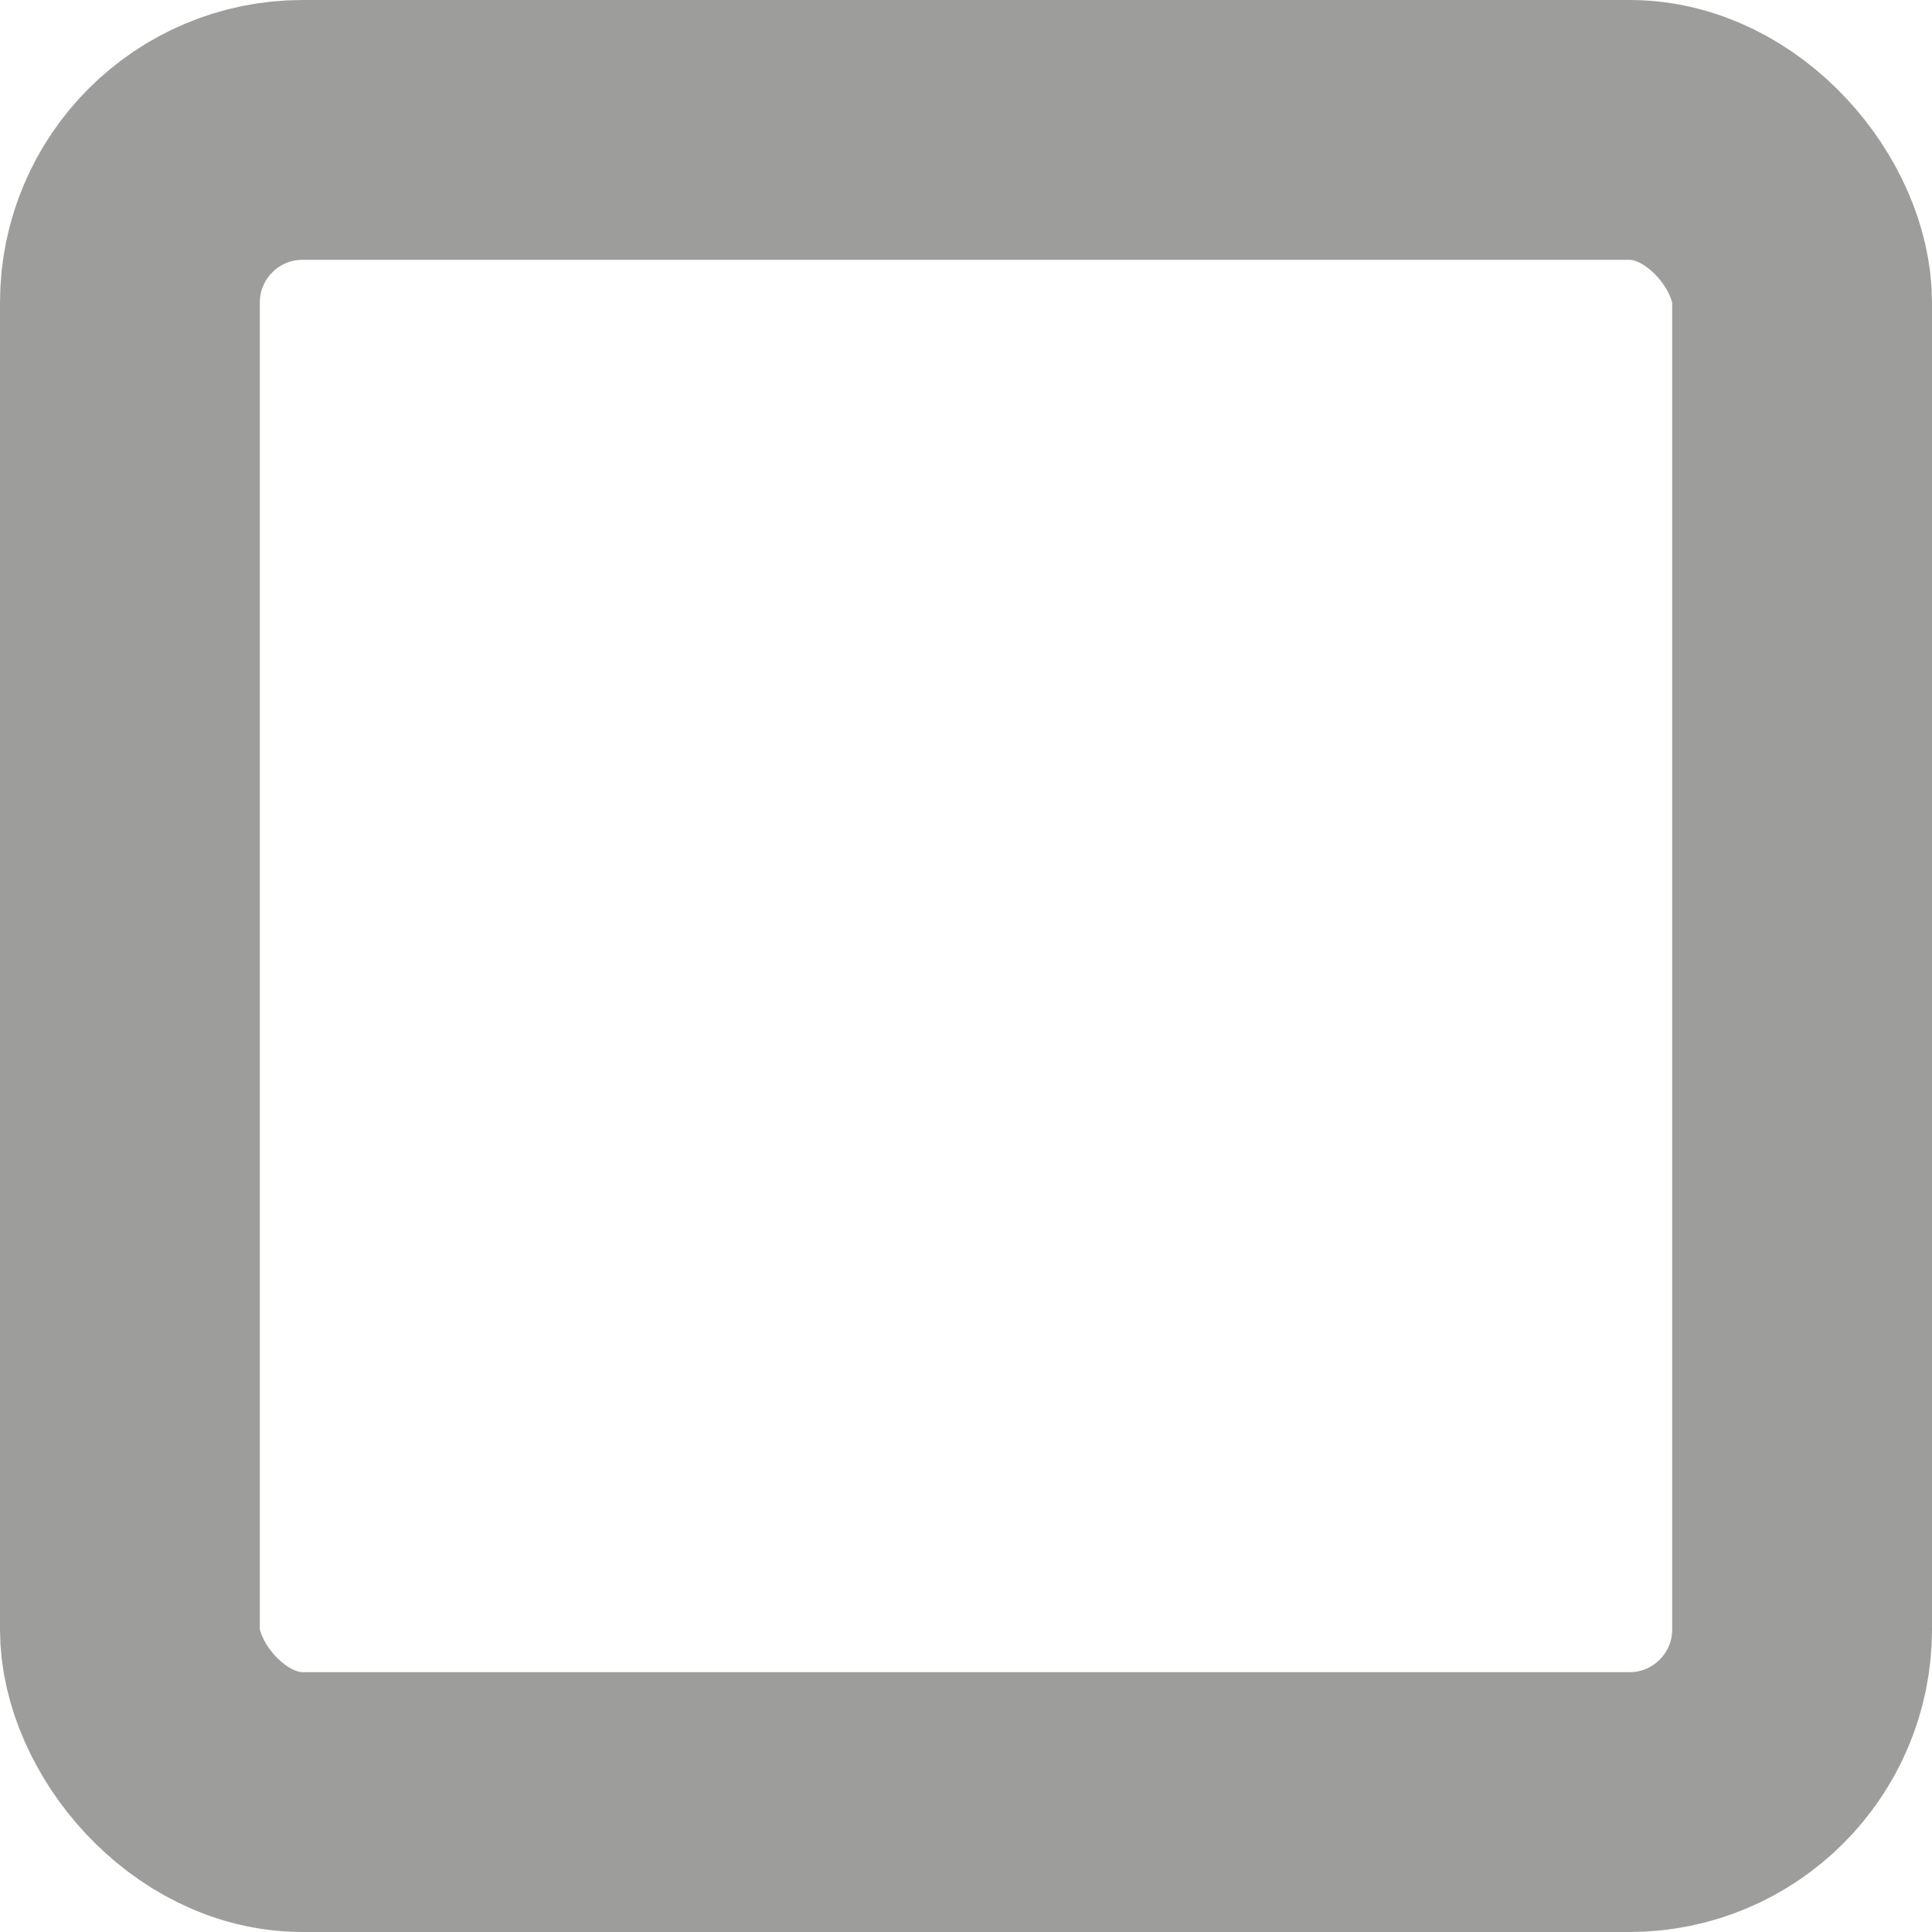 <svg id="Calque_20" data-name="Calque 20" xmlns="http://www.w3.org/2000/svg" viewBox="0 0 96.67 96.67"><defs><style>.cls-1{fill:none;stroke:#9d9d9c;stroke-linecap:round;stroke-miterlimit:10;stroke-width:13px;}</style></defs><rect class="cls-1" x="6.5" y="6.5" width="83.67" height="83.67" rx="8.64"/></svg>